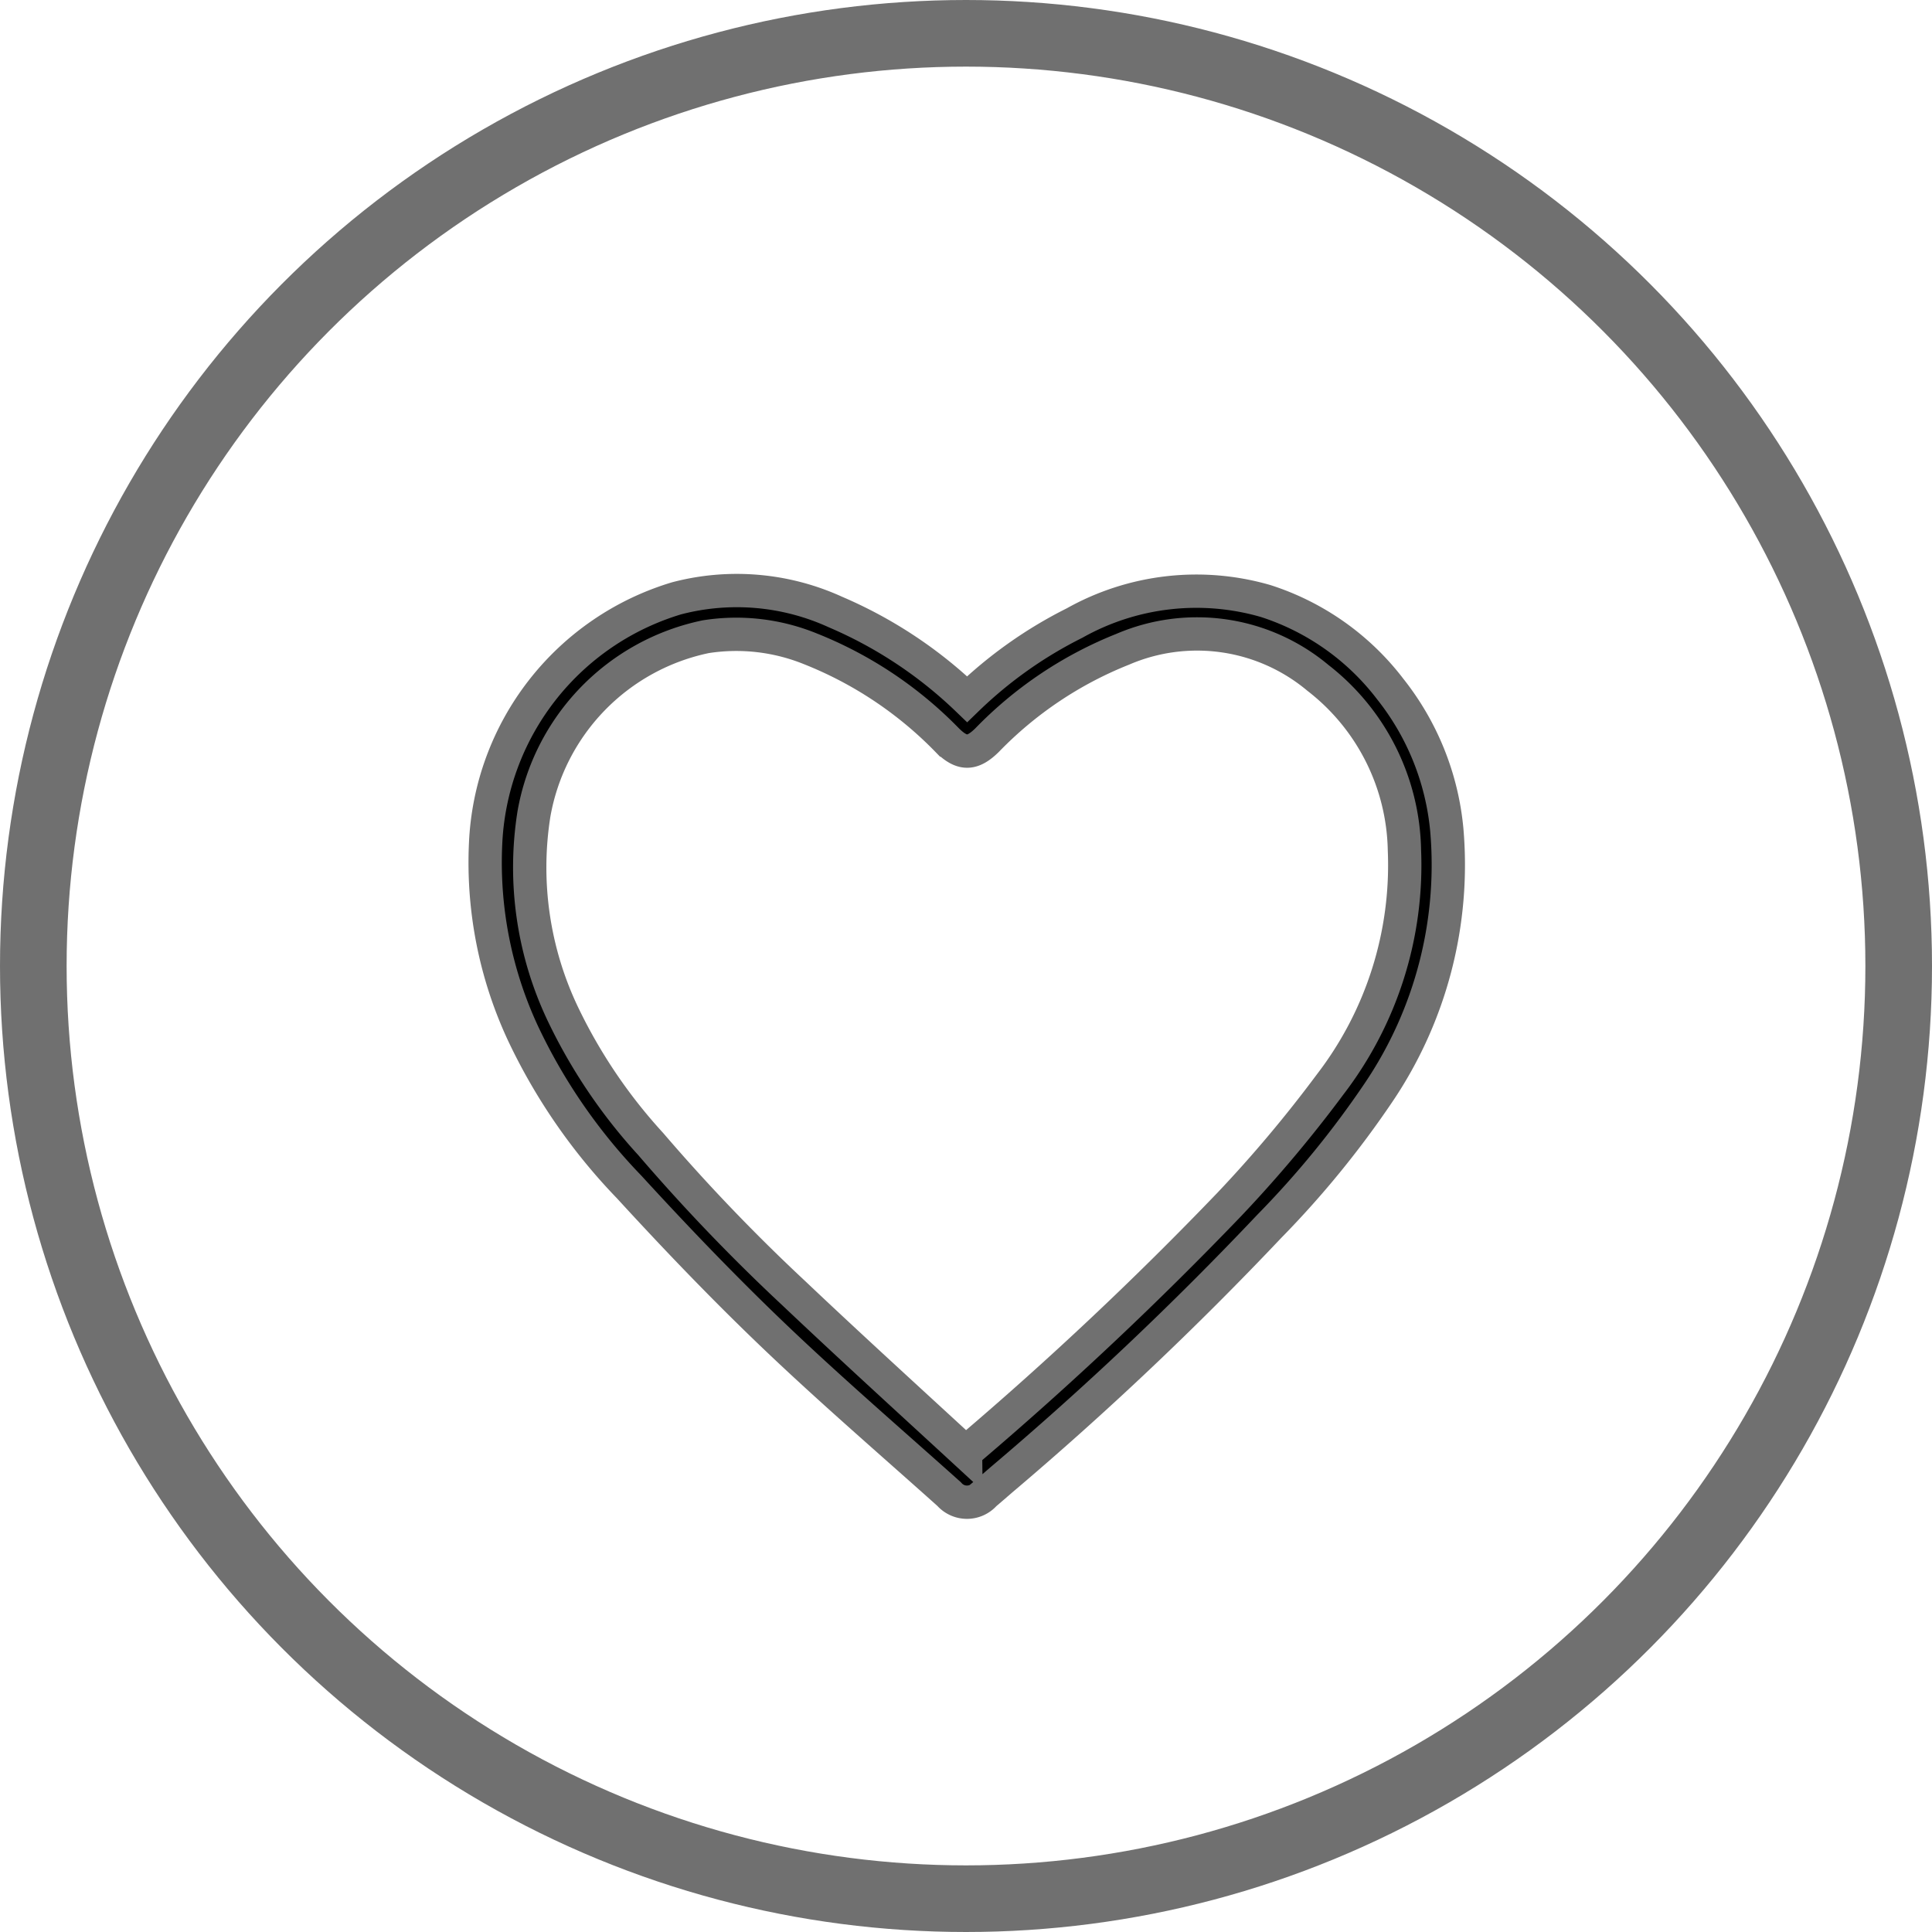 <svg xmlns="http://www.w3.org/2000/svg" viewBox="0 0 29 29">
  <g transform="translate(-1751 -108)">
    <g class="circle" transform="translate(1751 108)">
      <circle class="circle" fill="none" stroke="#707070" cx="14.5" cy="14.5" r="14"/>
    </g>
    <path stroke="#707070" stroke-width="0.5px" d="M2558.569-201.544a6.477,6.477,0,0,1,1.613-1.143,3.733,3.733,0,0,1,2.869-.33,3.822,3.822,0,0,1,1.869,1.321,3.99,3.99,0,0,1,.849,2.113,6.1,6.1,0,0,1-1.023,3.941,14.235,14.235,0,0,1-1.645,2.014,50.025,50.025,0,0,1-4.024,3.807c-.081.07-.161.14-.243.209a.355.355,0,0,1-.535,0c-.882-.79-1.78-1.563-2.636-2.381-.749-.716-1.468-1.466-2.168-2.23a8.592,8.592,0,0,1-1.59-2.3,6.07,6.07,0,0,1-.564-2.852,4.029,4.029,0,0,1,2.867-3.683,3.562,3.562,0,0,1,2.387.207A6.587,6.587,0,0,1,2558.569-201.544Zm-.024,11.3c.038-.027.049-.034.059-.043a52.988,52.988,0,0,0,3.9-3.673,19.651,19.651,0,0,0,1.513-1.8,5.4,5.4,0,0,0,1.116-3.519,3.348,3.348,0,0,0-1.3-2.586,2.824,2.824,0,0,0-2.927-.429,5.842,5.842,0,0,0-2.037,1.364c-.224.221-.378.22-.6,0a5.911,5.911,0,0,0-2.05-1.369,2.953,2.953,0,0,0-1.572-.183,3.3,3.3,0,0,0-2.58,2.659,5.116,5.116,0,0,0,.44,3.017,7.982,7.982,0,0,0,1.312,1.939,28,28,0,0,0,2.144,2.236C2556.815-191.824,2557.681-191.036,2558.545-190.24Z" transform="translate(-793.052 320.039)"/>
  </g>
</svg>
